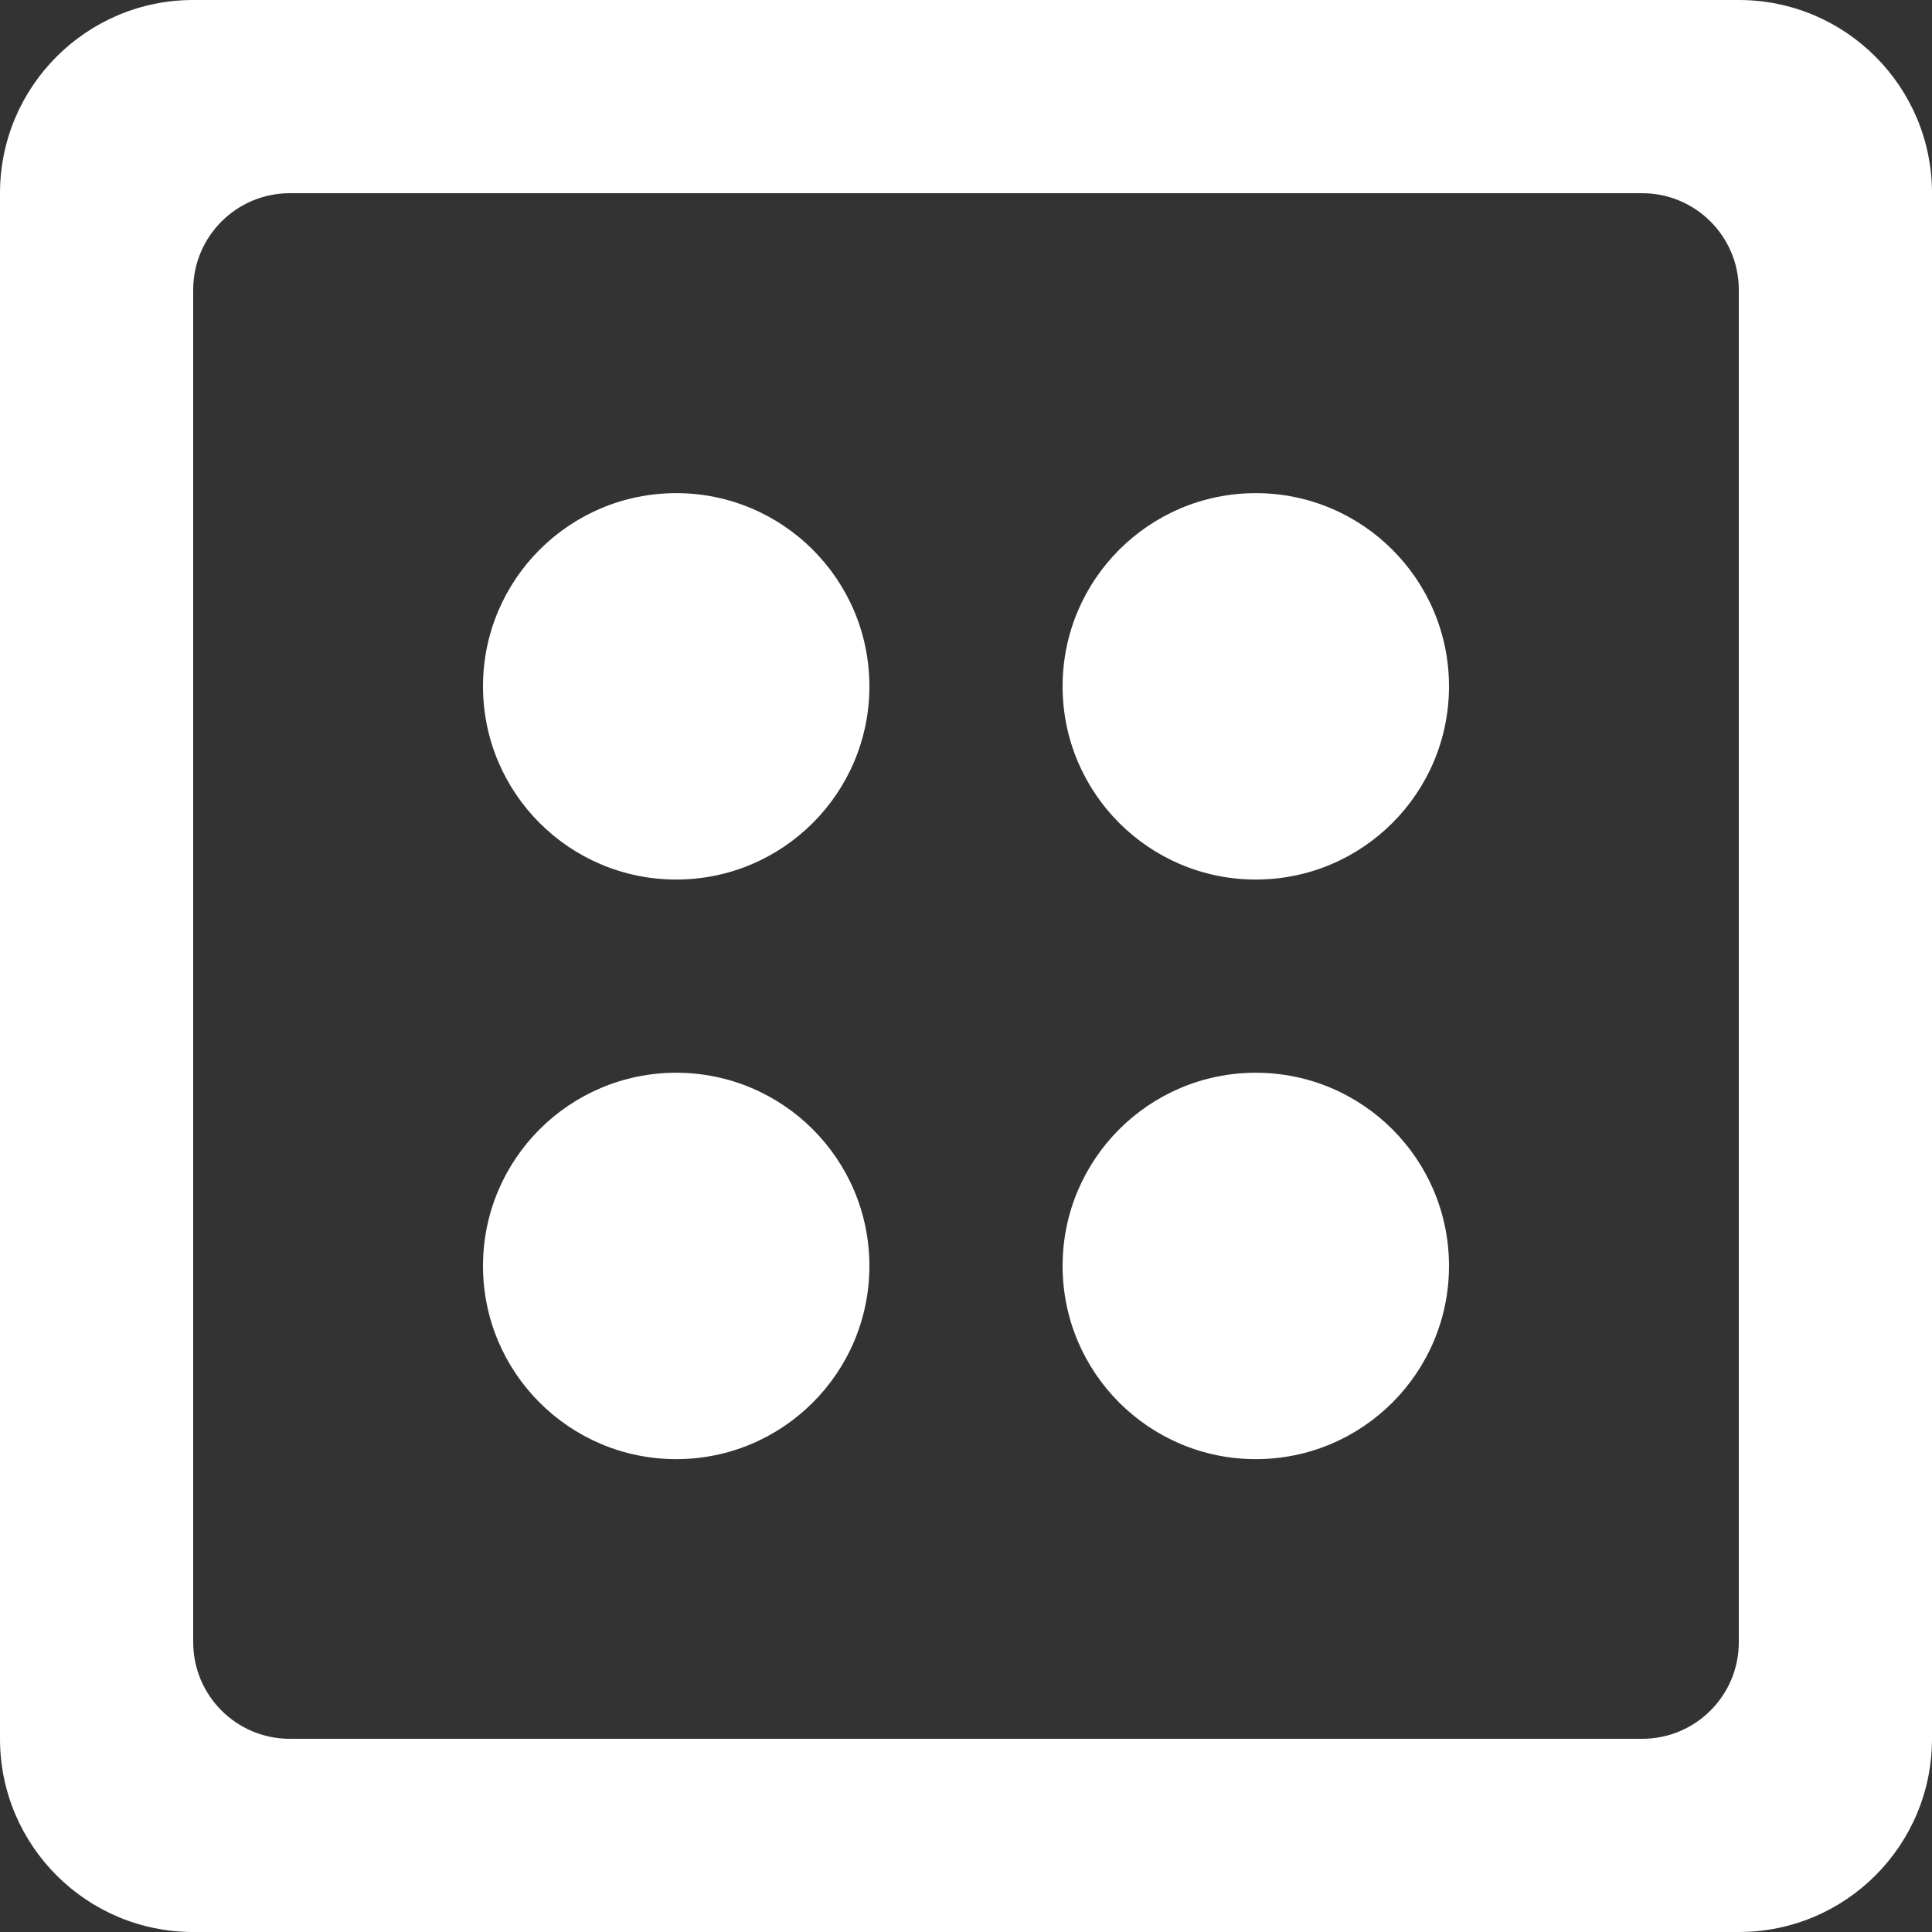 <?xml version="1.0" encoding="UTF-8" standalone="no"?>
<svg width="20px" height="20px" viewBox="0 0 20 20" version="1.1" xmlns="http://www.w3.org/2000/svg" xmlns:xlink="http://www.w3.org/1999/xlink">
    <rect x="0" y="0" width="20" height="20" fill="#333333" stroke="none"/>
    <!-- Generator: Sketch 3.8.1 (29687) - http://www.bohemiancoding.com/sketch -->
    <title>dice [#20]</title>
    <desc>Created with Sketch.</desc>
    <defs></defs>
    <g id="Page-1" stroke="none" stroke-width="1" fill="none" fill-rule="evenodd">
        <g id="Dribbble-Dark-Preview" transform="translate(-380, -8079)" fill="#FFFFFF">
            <g id="icons" transform="translate(56, 160)">
                <path d="M333,7926.105 C333,7927.21 332.104,7928.105 331,7928.105 C329.896,7928.105 329,7927.21 329,7926.105 C329,7925 329.896,7924.105 331,7924.105 C332.104,7924.105 333,7925 333,7926.105 L333,7926.105 Z M333,7932.105 C333,7933.21 332.104,7934.105 331,7934.105 C329.896,7934.105 329,7933.21 329,7932.105 C329,7931 329.896,7930.105 331,7930.105 C332.104,7930.105 333,7931 333,7932.105 L333,7932.105 Z M339,7926.105 C339,7927.21 338.104,7928.105 337,7928.105 C335.896,7928.105 335,7927.21 335,7926.105 C335,7925 335.896,7924.105 337,7924.105 C338.104,7924.105 339,7925 339,7926.105 L339,7926.105 Z M339,7932.105 C339,7933.21 338.104,7934.105 337,7934.105 C335.896,7934.105 335,7933.21 335,7932.105 C335,7931 335.896,7930.105 337,7930.105 C338.104,7930.105 339,7931 339,7932.105 L339,7932.105 Z M342,7936 C342,7936.553 341.552,7937 341,7937 L327,7937 C326.448,7937 326,7936.553 326,7936 L326,7922 C326,7921.448 326.448,7921 327,7921 L341,7921 C341.552,7921 342,7921.448 342,7922 L342,7936 Z M342,7919 L326,7919 C324.896,7919 324,7919.896 324,7921 L324,7937 C324,7938.105 324.896,7939 326,7939 L342,7939 C343.105,7939 344,7938.105 344,7937 L344,7921 C344,7919.896 343.105,7919 342,7919 L342,7919 Z" id="dice-[#20]"></path>
            </g>
        </g>
    </g>
</svg>